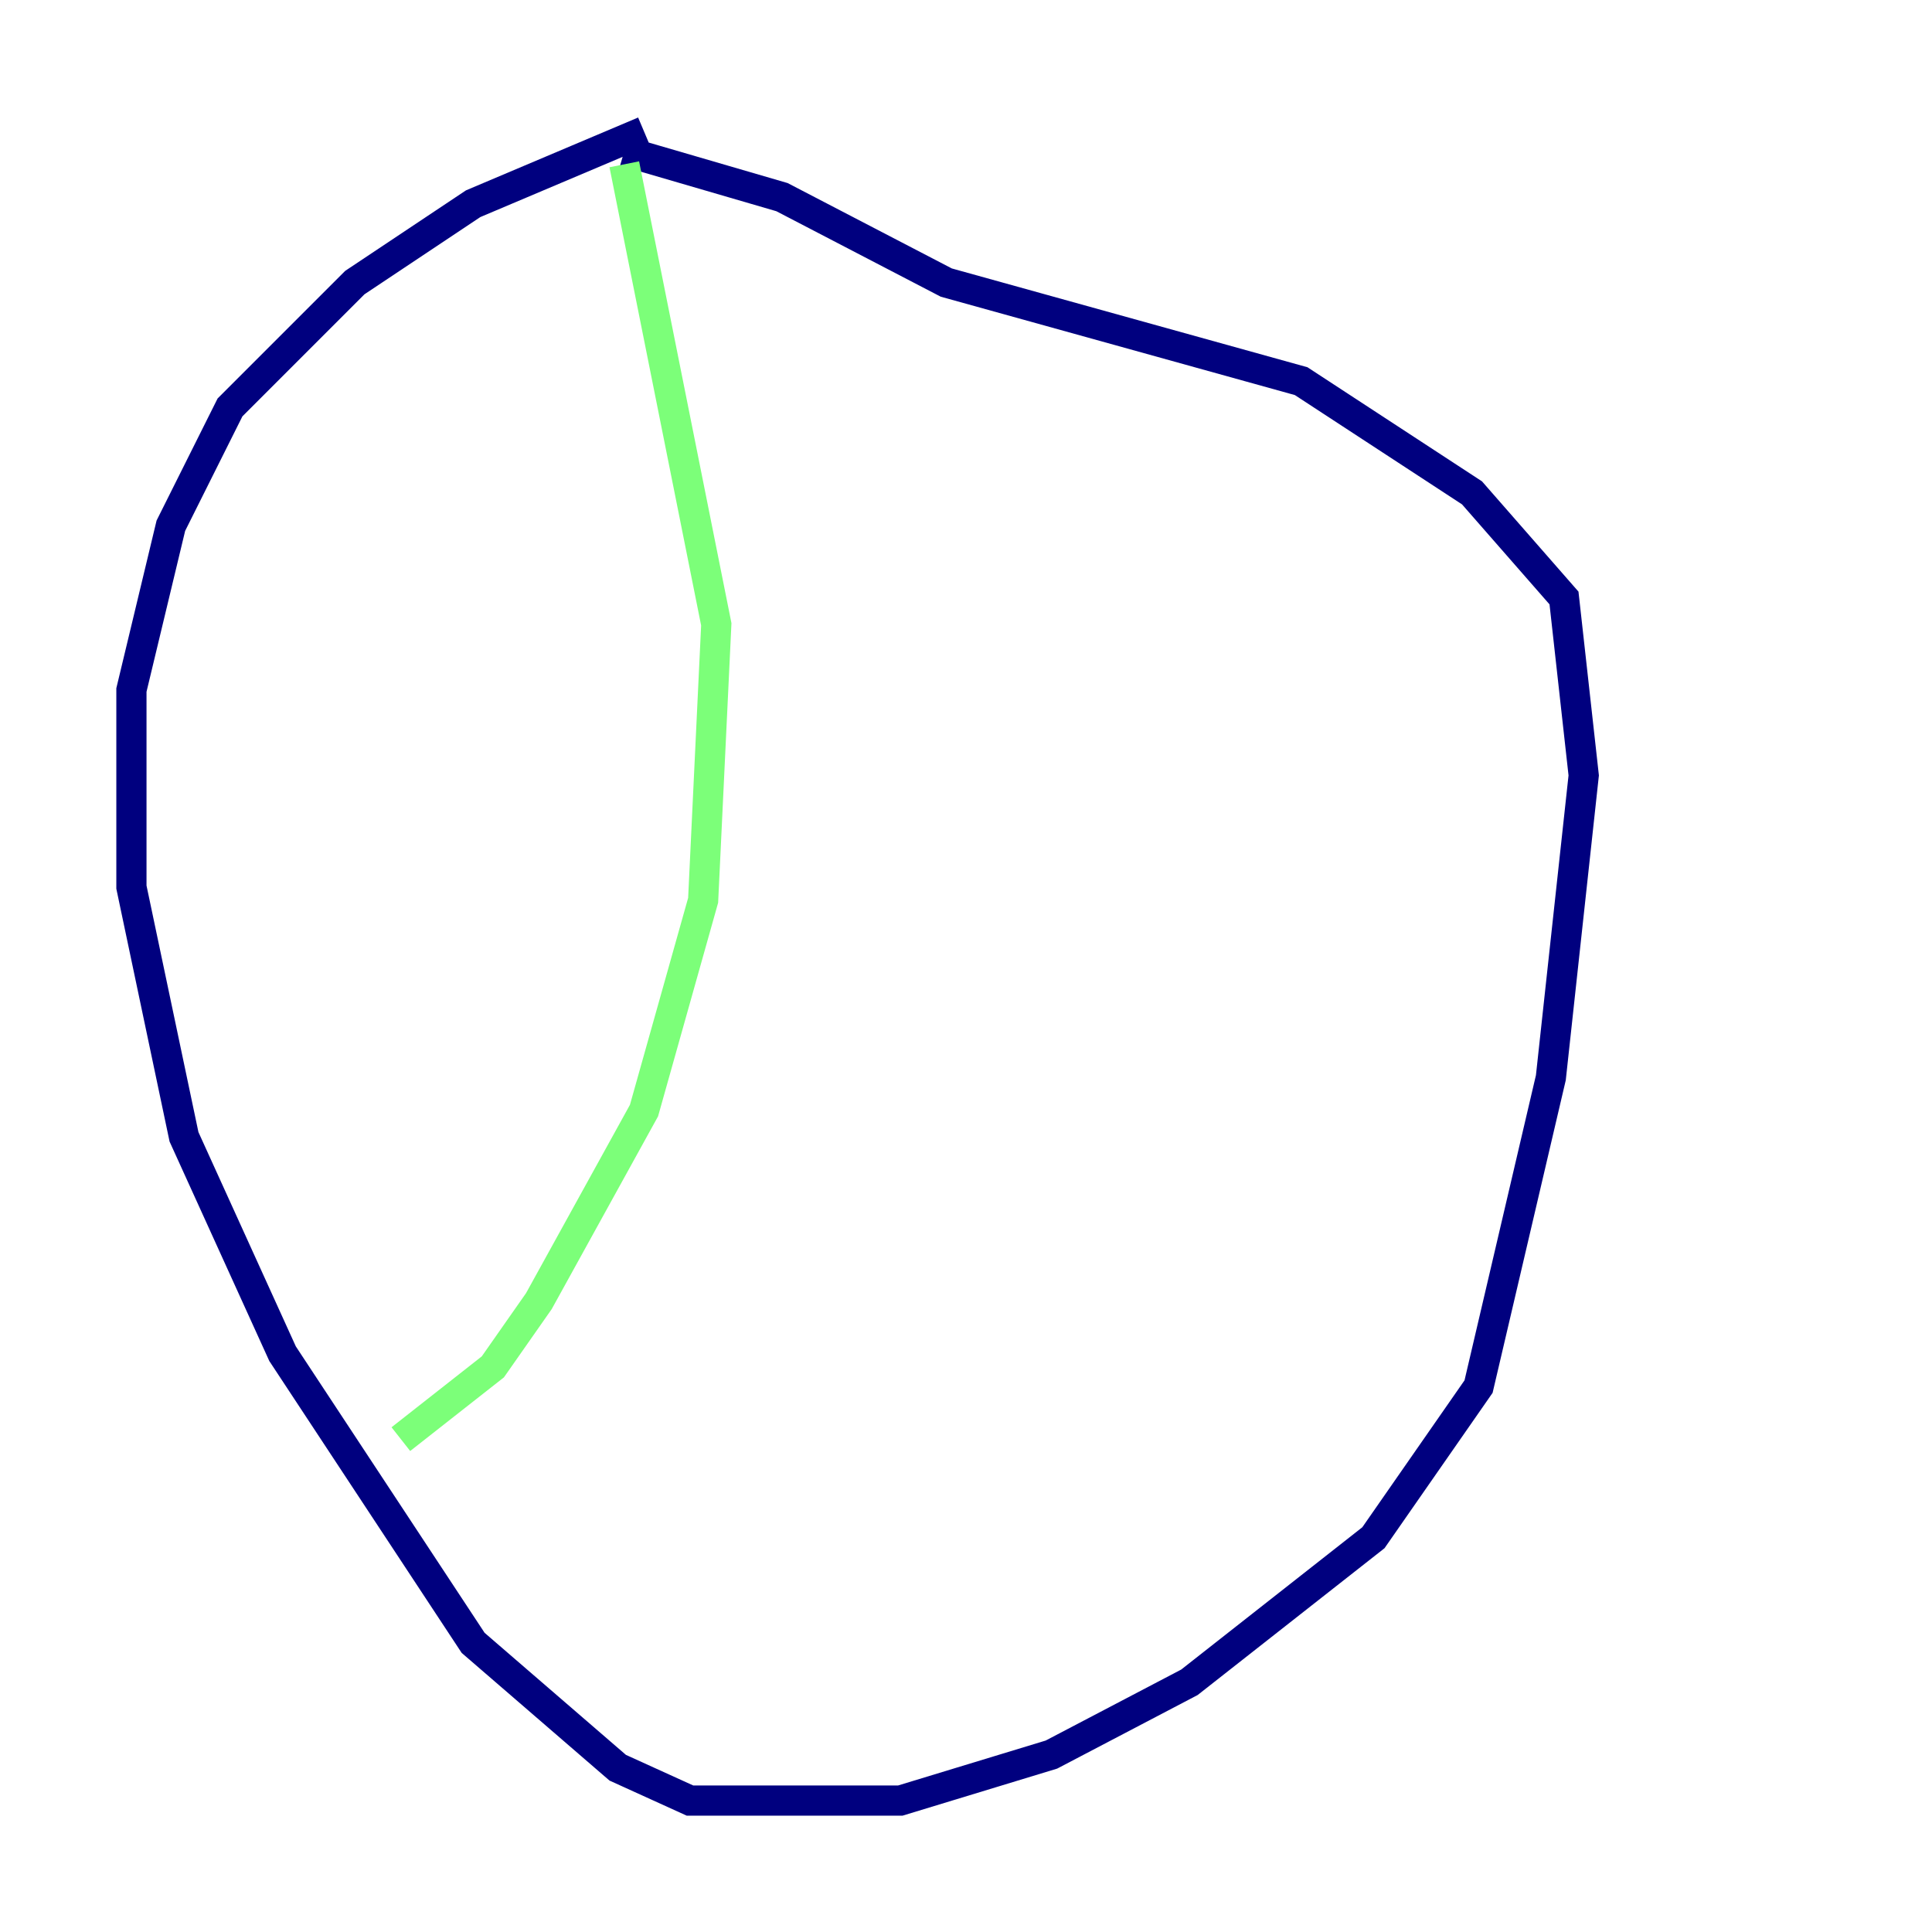 <?xml version="1.0" encoding="utf-8" ?>
<svg baseProfile="tiny" height="128" version="1.2" viewBox="0,0,128,128" width="128" xmlns="http://www.w3.org/2000/svg" xmlns:ev="http://www.w3.org/2001/xml-events" xmlns:xlink="http://www.w3.org/1999/xlink"><defs /><polyline fill="none" points="42.667,8.707 31.347,13.497 23.51,18.721 15.238,26.993 11.32,34.83 8.707,45.714 8.707,58.776 12.191,75.32 18.721,89.687 31.347,108.844 40.925,117.116 45.714,119.293 59.646,119.293 69.66,116.245 78.803,111.456 90.993,101.878 97.959,91.864 102.748,71.401 104.925,51.374 103.619,39.619 97.524,32.653 86.204,25.252 62.694,18.721 51.809,13.061 41.361,10.014" stroke="#00007f" stroke-width="2" /><polyline fill="none" points="41.361,10.884 47.456,41.361 46.585,59.646 42.667,73.578 35.701,86.204 32.653,90.558 26.558,95.347" stroke="#7cff79" stroke-width="2" /><polyline fill="none" points="71.401,20.898 71.401,20.898" stroke="#7f0000" stroke-width="2" /></svg>
